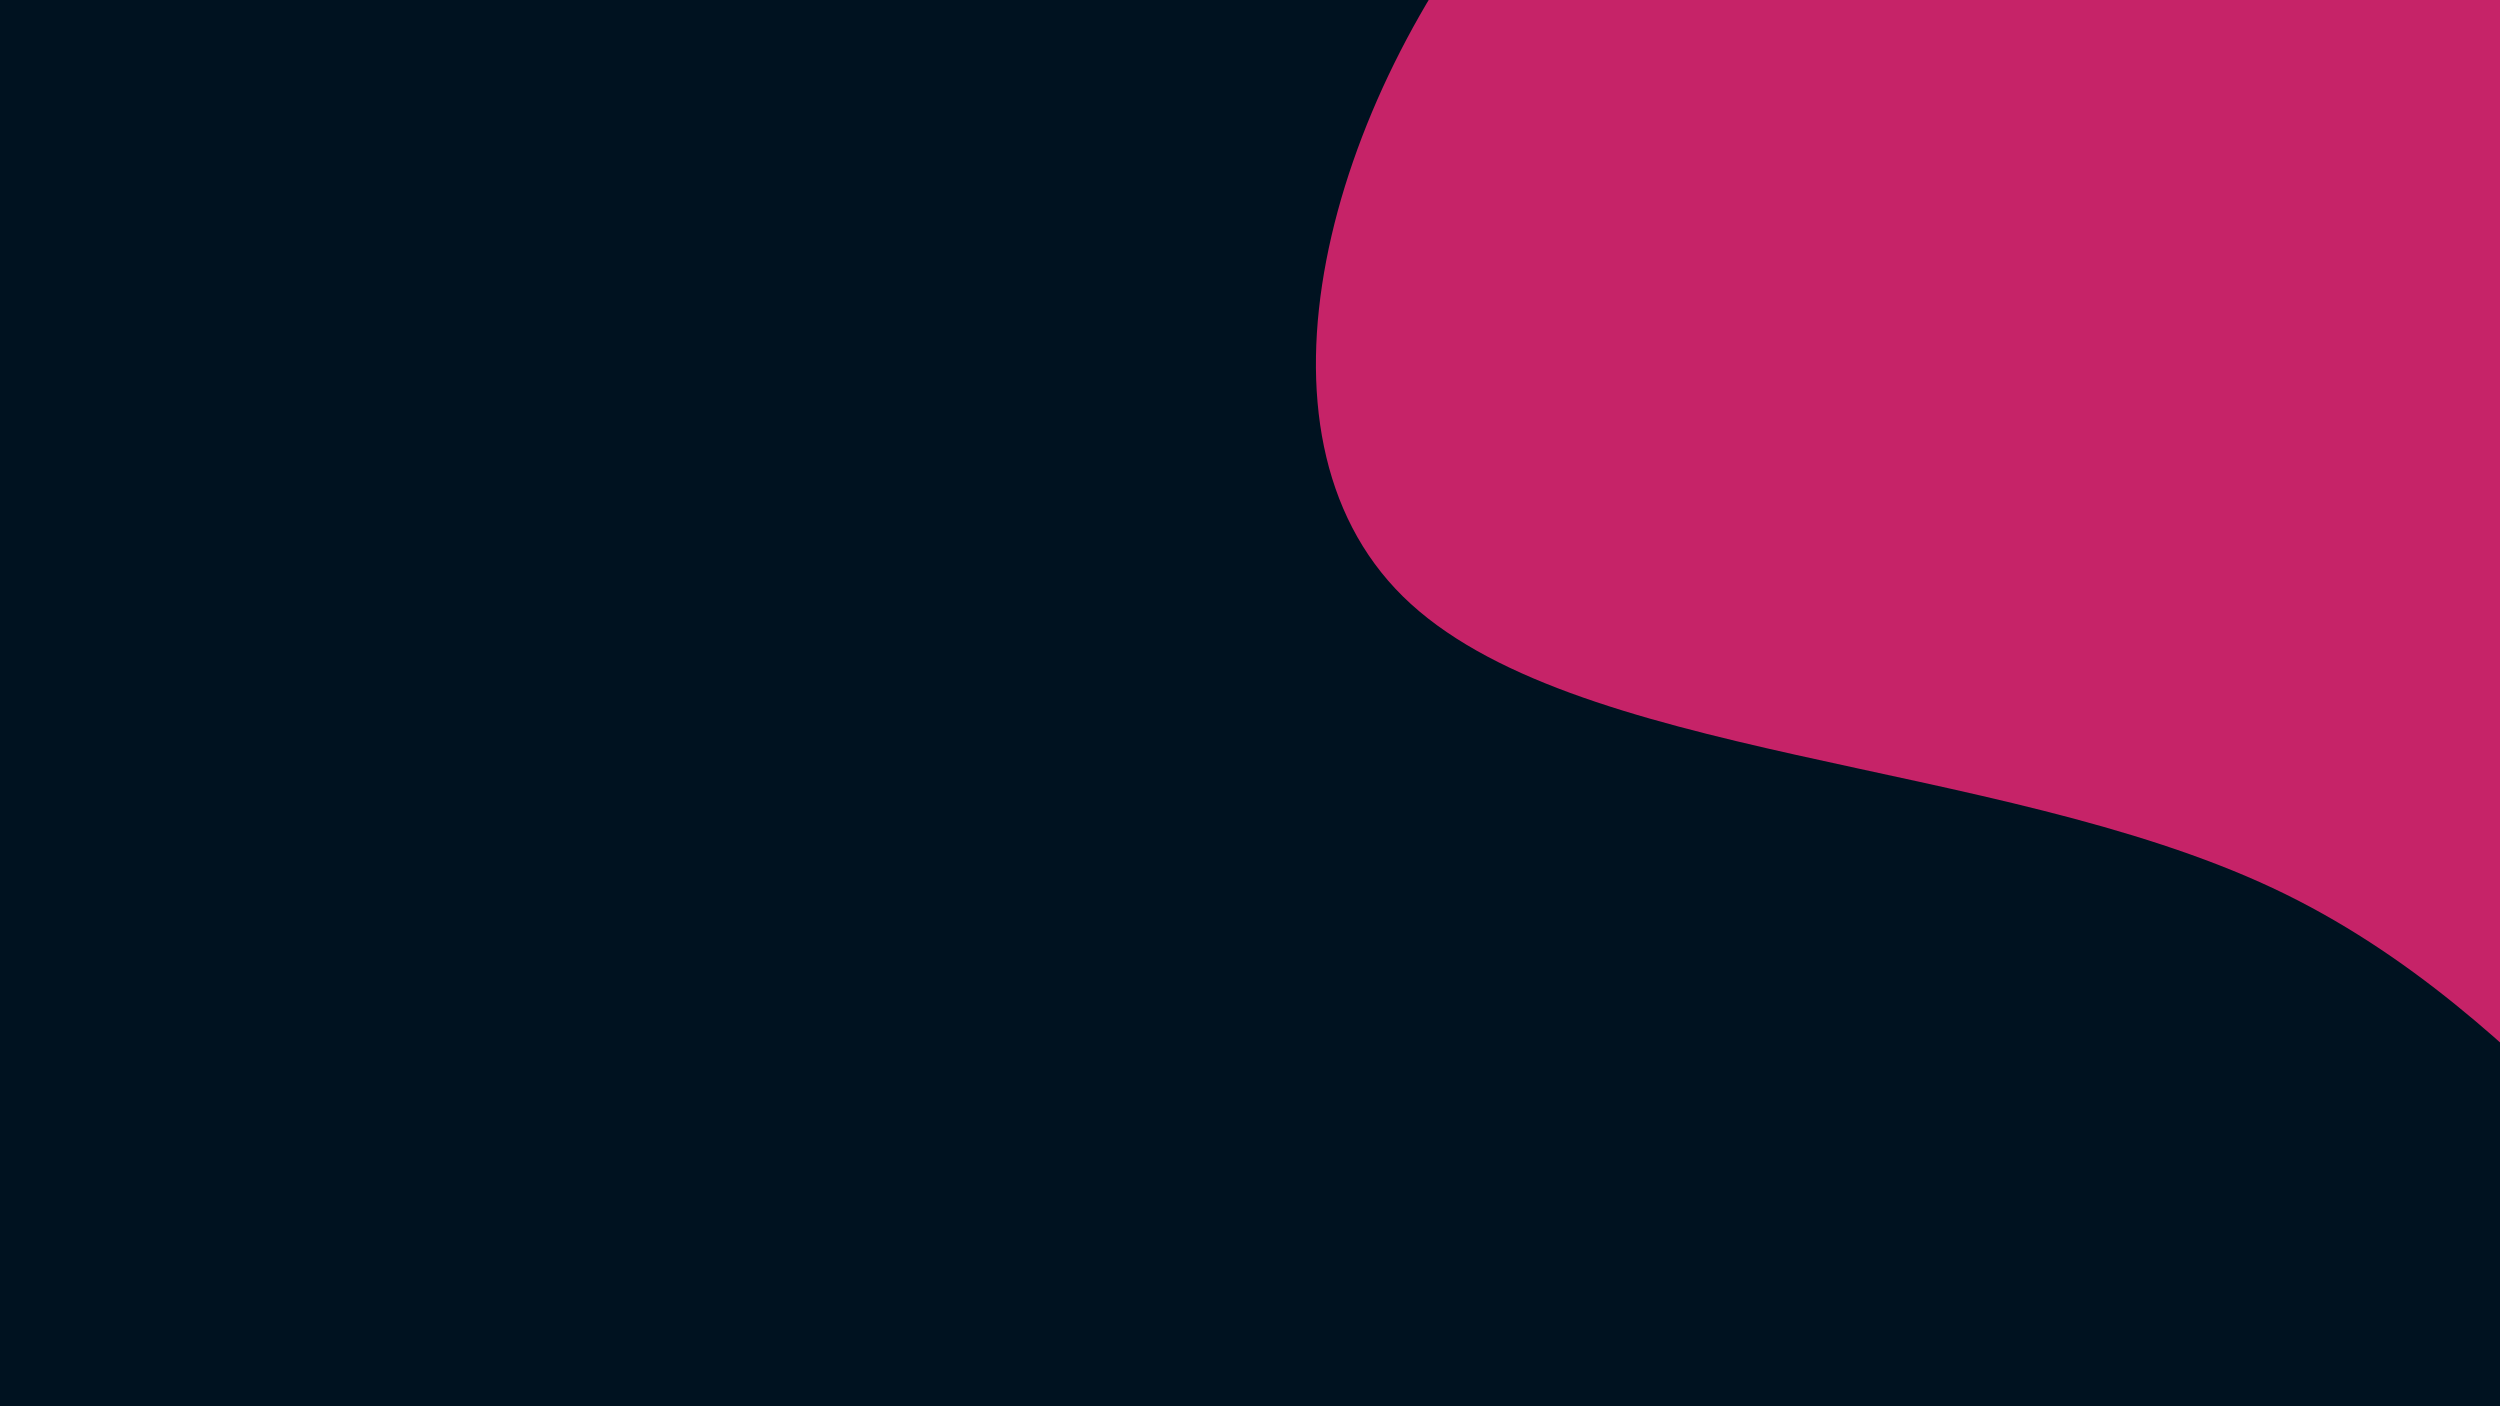 <svg id="visual" viewBox="0 0 1920 1080" width="1920" height="1080" xmlns="http://www.w3.org/2000/svg" xmlns:xlink="http://www.w3.org/1999/xlink" version="1.1"><rect x="0" y="0" width="1920" height="1080" fill="#001220"></rect><g transform="translate(2156.765 170.59)"><path d="M534.5 -846.5C643.1 -656.8 647.3 -434.3 659.4 -249.2C671.4 -64.1 691.4 83.5 632.6 187.3C573.8 291.1 436.2 351 317.6 481.7C199.1 612.3 99.5 813.7 0.2 813.4C-99.2 813.2 -198.4 611.4 -411.4 511.4C-624.5 411.5 -951.3 413.4 -1079.3 287.5C-1207.2 161.5 -1136.2 -92.3 -995.6 -261.2C-854.9 -430 -644.6 -513.9 -467.1 -681.3C-289.6 -848.6 -144.8 -1099.3 34.1 -1146.2C213 -1193.1 425.9 -1036.3 534.5 -846.5" fill="#C62368"></path></g></svg>